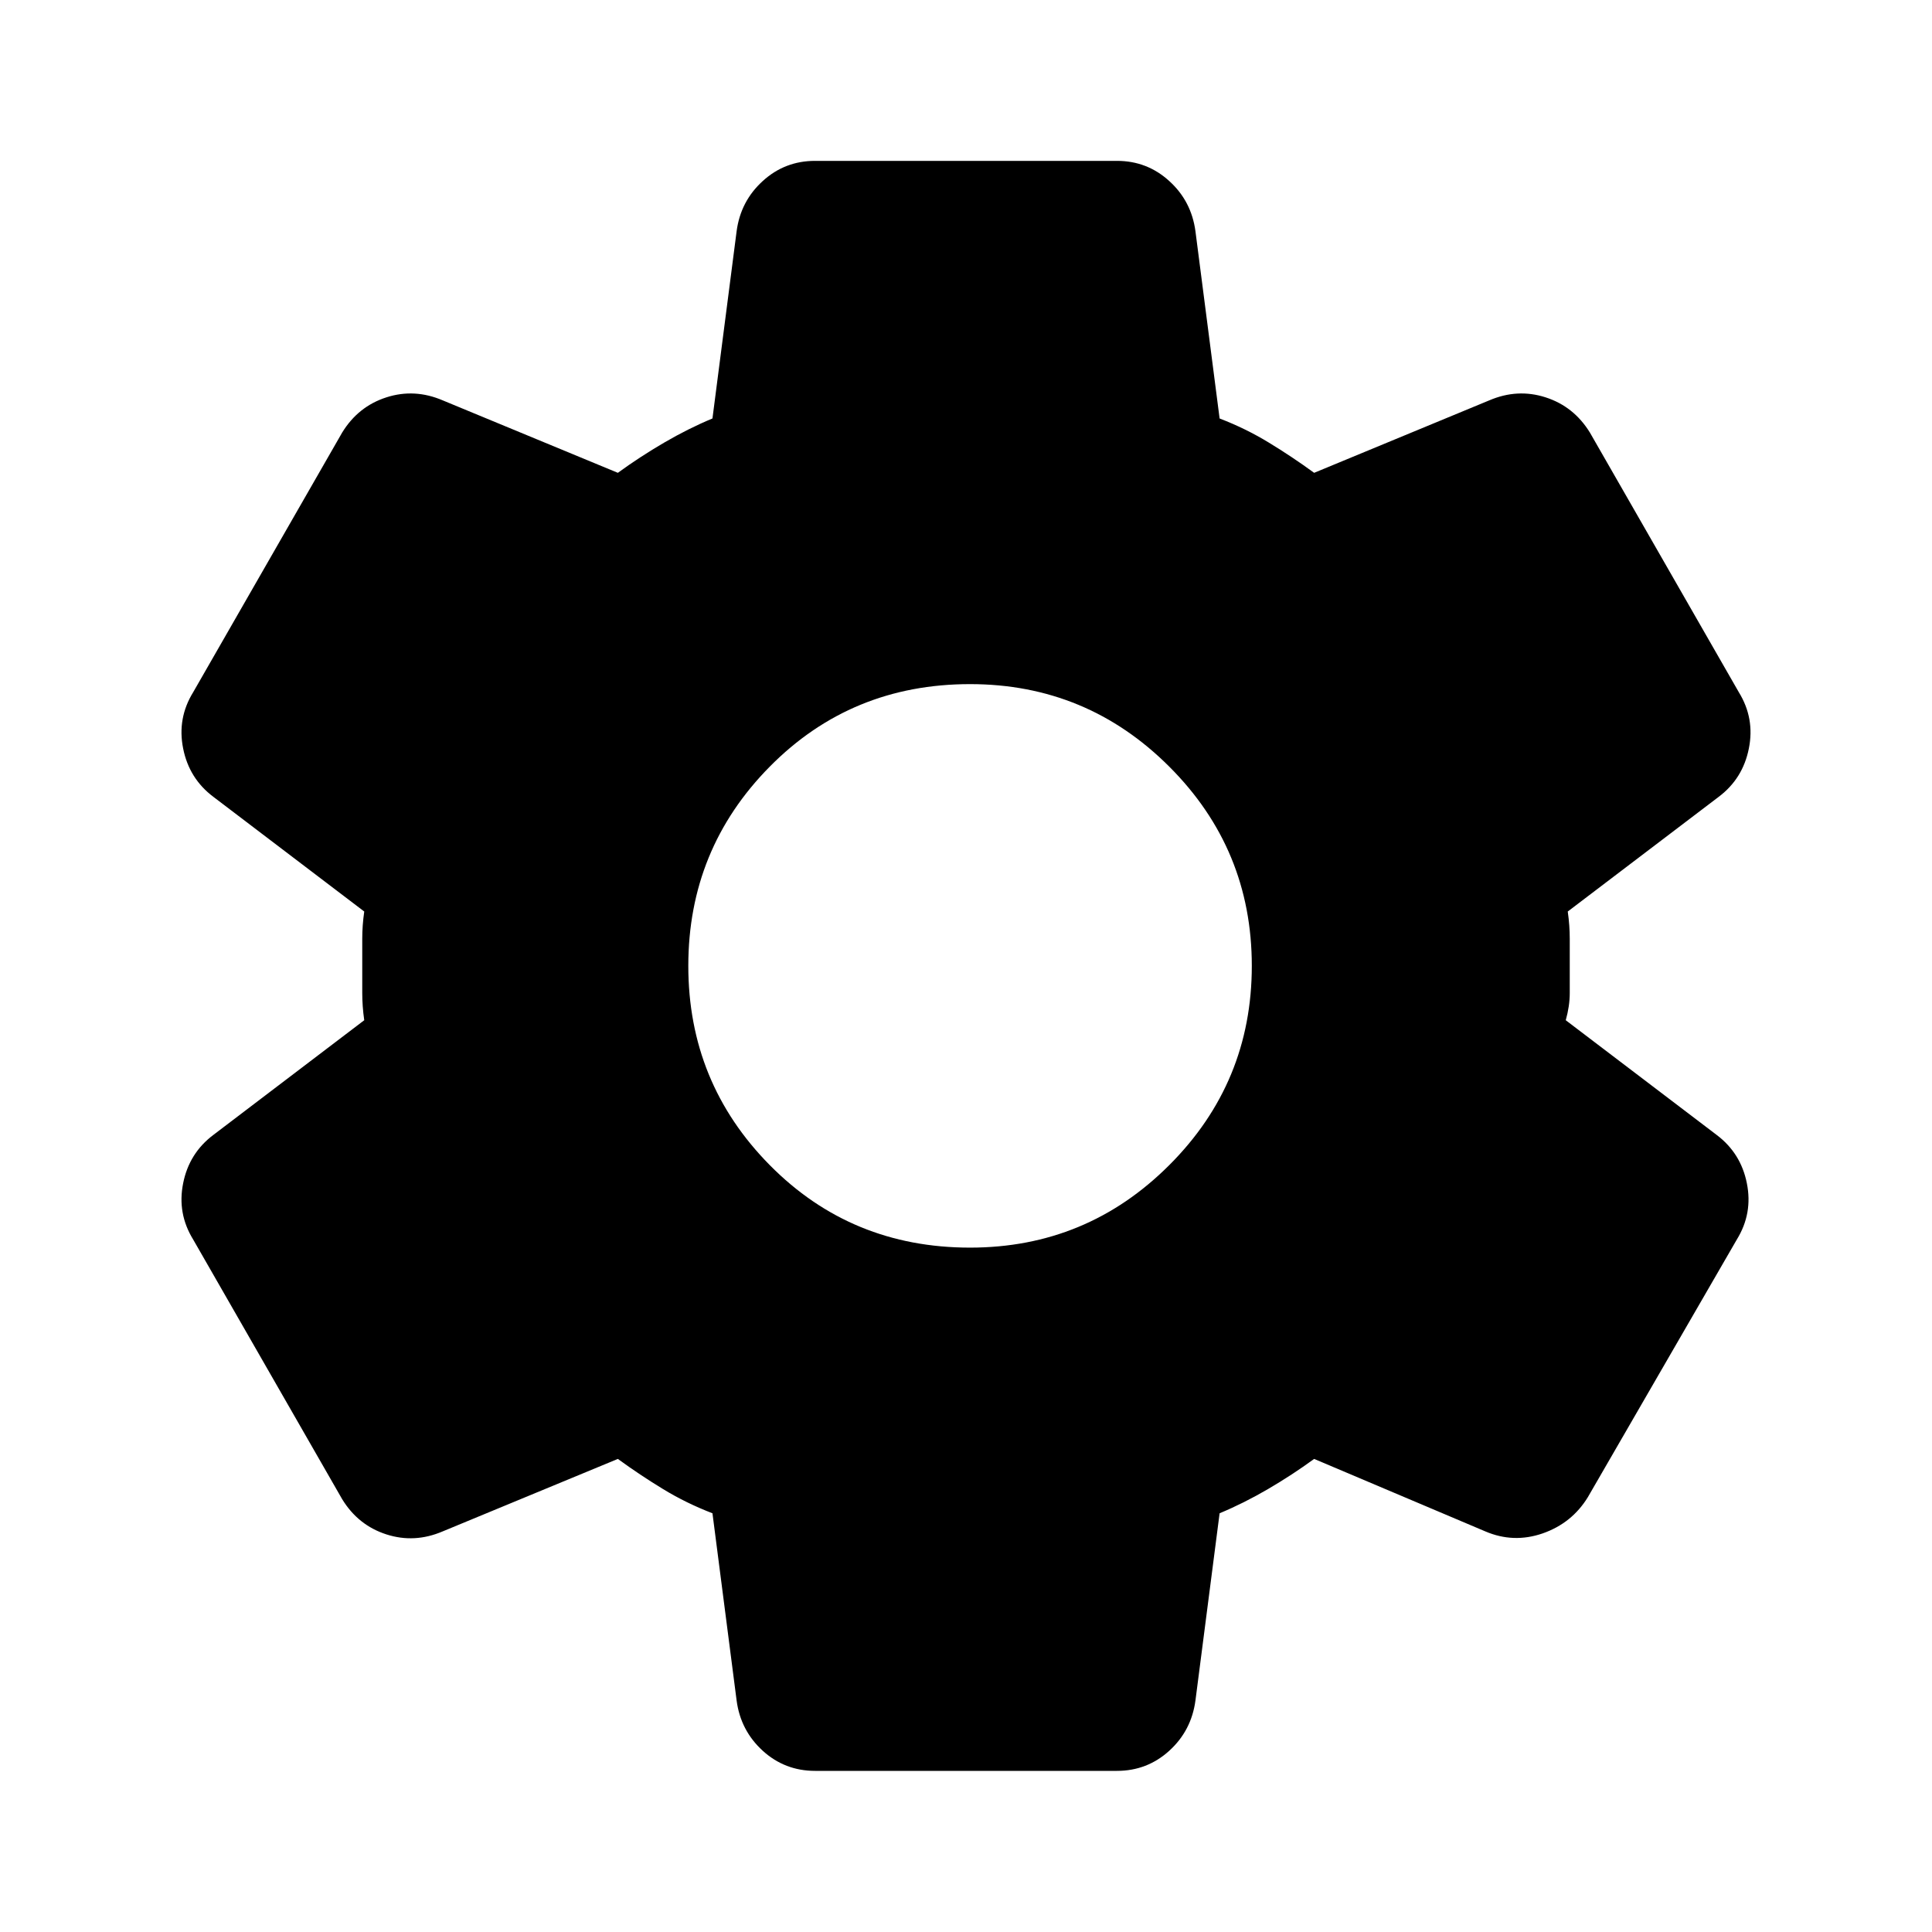 <svg xmlns="http://www.w3.org/2000/svg" width="30" height="30" viewBox="0 0 30 30" fill="none">
    <path d="M12.656 27.498C12.344 27.498 12.073 27.394 11.844 27.186C11.615 26.977 11.479 26.717 11.438 26.404L11.063 23.498C10.792 23.394 10.537 23.269 10.297 23.123C10.057 22.977 9.823 22.821 9.594 22.654L6.875 23.779C6.583 23.904 6.292 23.92 6 23.826C5.708 23.732 5.479 23.55 5.313 23.279L3 19.248C2.833 18.977 2.781 18.686 2.844 18.373C2.906 18.061 3.063 17.811 3.313 17.623L5.656 15.842C5.635 15.696 5.625 15.555 5.625 15.42V14.576C5.625 14.441 5.635 14.3 5.656 14.154L3.313 12.373C3.063 12.185 2.906 11.935 2.844 11.623C2.781 11.31 2.833 11.019 3 10.748L5.313 6.717C5.479 6.446 5.708 6.264 6 6.17C6.292 6.076 6.583 6.092 6.875 6.217L9.594 7.342C9.823 7.175 10.063 7.019 10.313 6.873C10.563 6.727 10.813 6.602 11.063 6.498L11.438 3.592C11.479 3.279 11.615 3.019 11.844 2.811C12.073 2.602 12.344 2.498 12.656 2.498H17.344C17.656 2.498 17.927 2.602 18.156 2.811C18.386 3.019 18.521 3.279 18.563 3.592L18.938 6.498C19.208 6.602 19.464 6.727 19.703 6.873C19.943 7.019 20.177 7.175 20.406 7.342L23.125 6.217C23.417 6.092 23.708 6.076 24 6.17C24.292 6.264 24.521 6.446 24.688 6.717L27 10.748C27.167 11.019 27.219 11.31 27.156 11.623C27.094 11.935 26.938 12.185 26.688 12.373L24.344 14.154C24.365 14.3 24.375 14.441 24.375 14.576V15.42C24.375 15.555 24.354 15.696 24.313 15.842L26.656 17.623C26.906 17.811 27.063 18.061 27.125 18.373C27.188 18.686 27.136 18.977 26.969 19.248L24.656 23.248C24.49 23.519 24.255 23.706 23.953 23.811C23.651 23.915 23.354 23.904 23.063 23.779L20.406 22.654C20.177 22.821 19.938 22.977 19.688 23.123C19.438 23.269 19.188 23.394 18.938 23.498L18.563 26.404C18.521 26.717 18.386 26.977 18.156 27.186C17.927 27.394 17.656 27.498 17.344 27.498H12.656ZM15.063 19.373C16.271 19.373 17.302 18.946 18.156 18.092C19.011 17.238 19.438 16.206 19.438 14.998C19.438 13.79 19.011 12.758 18.156 11.904C17.302 11.05 16.271 10.623 15.063 10.623C13.833 10.623 12.797 11.05 11.953 11.904C11.109 12.758 10.688 13.79 10.688 14.998C10.688 16.206 11.109 17.238 11.953 18.092C12.797 18.946 13.833 19.373 15.063 19.373Z" fill="black"/>
</svg>
